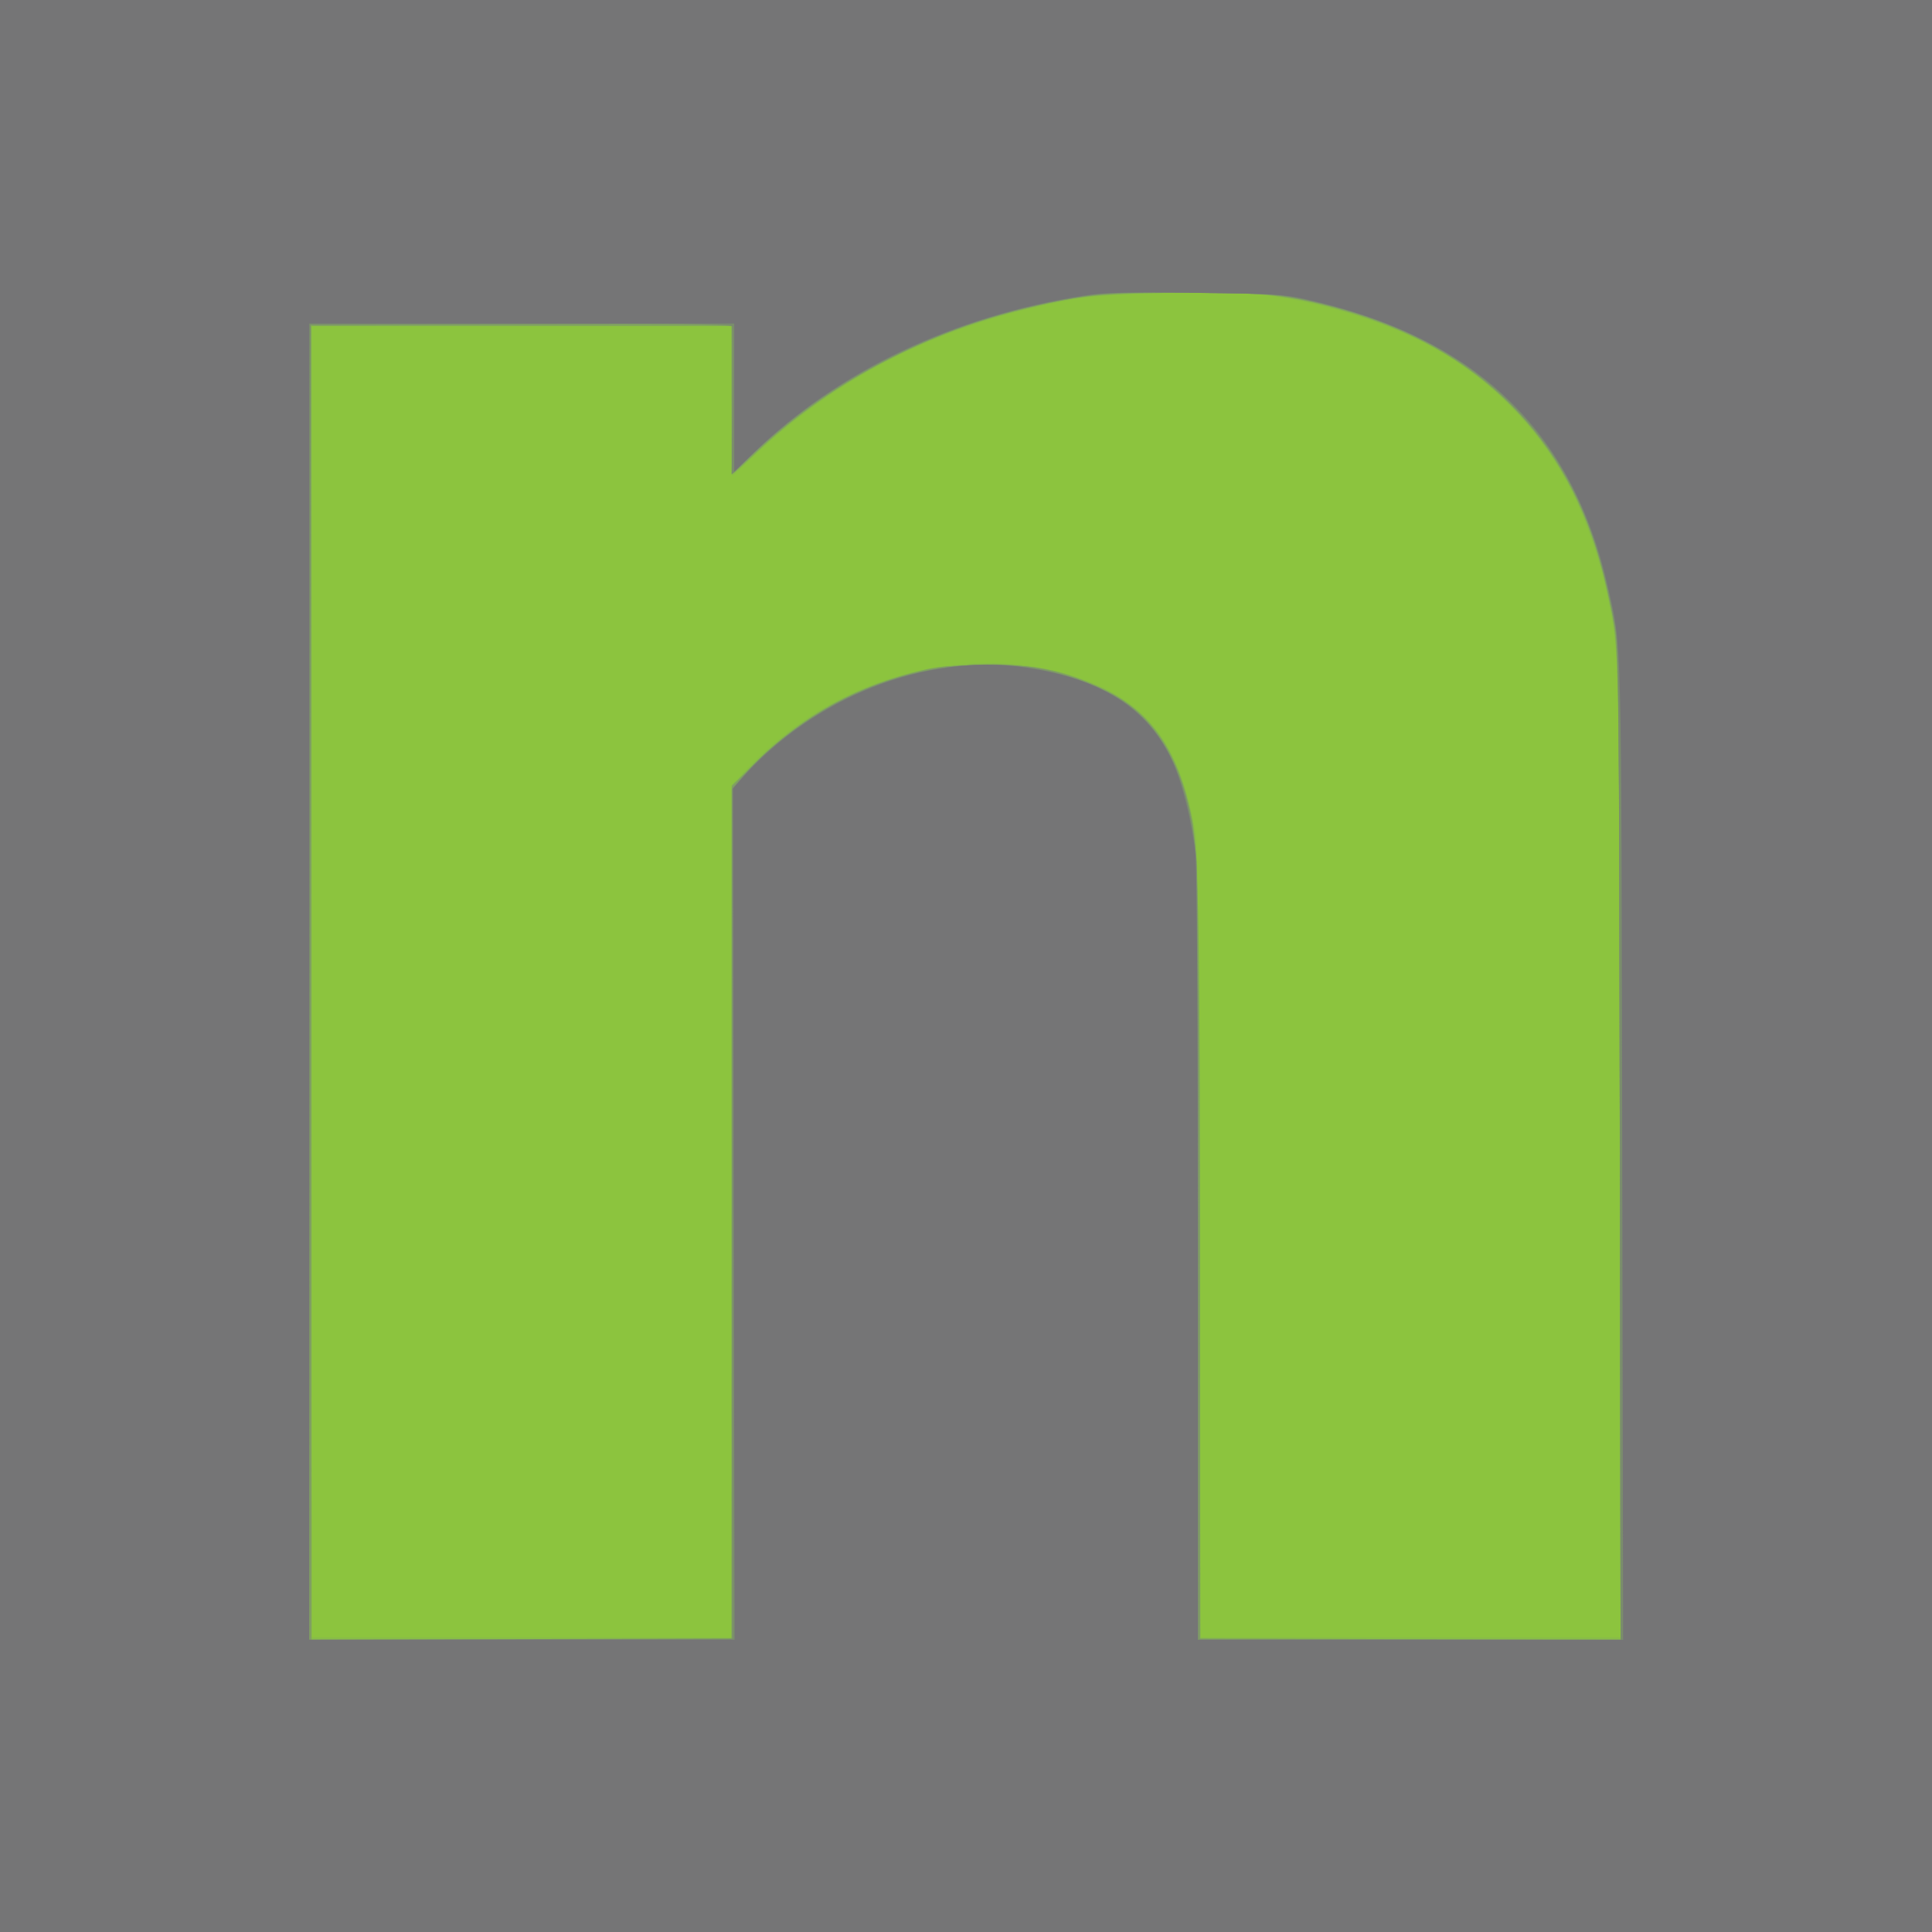 <?xml version="1.0" ?>
<svg height="96" viewBox="0 0 96 96" width="96" xmlns="http://www.w3.org/2000/svg">
  <path d="m0,48l0,-48l96,0l0,96l-96,0z" fill="#8cc43e"/>
  <path d="m0,48l0,-48l96,0l0,96l-96,0zM36.358,60.234 L36.35,39.108 36.702,38.664c0.767,-0.966 2.626,-2.532 3.982,-3.354 4.283,-2.595 9.561,-3.09 13.796,-1.293 2.756,1.169 4.221,3.361 4.936,7.383 0.1,0.561 0.152,6.272 0.186,20.37l0.047,19.59l20.878,0l-0.039,-24.15c-0.036,-22.219 -0.056,-24.259 -0.248,-25.522 -0.441,-2.895 -1.109,-5.194 -2.063,-7.097 -2.851,-5.689 -7.826,-8.885 -15.504,-9.96 -0.652,-0.091 -2.156,-0.117 -4.44,-0.077 -2.986,0.053 -3.673,0.102 -5.076,0.359 -6.191,1.135 -11.116,3.537 -15.508,7.561l-1.29,1.182l0,-7.457l-20.88,0l0,65.16l20.885,0l-0.008,-21.126z" fill="#8ac142"/>
  <path d="m0,48l0,-48l96,0l0,96l-96,0zM36.36,60.182l0,-21.178l1.05,-1.064c1.287,-1.304 2.591,-2.273 4.171,-3.1 3.796,-1.987 8.252,-2.437 11.887,-1.198 3.523,1.2 5.112,3.241 5.896,7.577 0.174,0.962 0.2,3.222 0.24,20.61l0.045,19.53l20.876,0l-0.038,-24.15c-0.041,-26.004 -0.009,-24.596 -0.634,-27.746 -0.276,-1.393 -1.056,-3.657 -1.741,-5.056 -1.271,-2.595 -3.57,-5.104 -6.173,-6.737 -2.242,-1.407 -5.931,-2.623 -9.198,-3.031 -1.862,-0.233 -7.71,-0.089 -9.461,0.233 -6.447,1.185 -11.701,3.802 -16.08,8.011l-0.78,0.75 -0.032,-3.716 -0.032,-3.716l-20.876,0l0,65.16l20.88,0z" fill="#88bc48"/>
  <path d="m0,48l0,-48l96,0l0,96l-96,0zM36.36,60.259l0,-21.221l1.29,-1.254c2.398,-2.331 4.961,-3.729 8.25,-4.499 0.758,-0.177 1.428,-0.224 3.18,-0.223 2.515,0.002 3.489,0.183 5.4,1.007 2.632,1.135 4.054,3.113 4.752,6.611 0.326,1.631 0.398,5.861 0.403,23.43l0.005,17.37l20.887,0l-0.039,-24.45c-0.042,-26.618 0.004,-24.726 -0.685,-27.884 -1.493,-6.841 -5.84,-11.526 -12.604,-13.584 -2.98,-0.906 -4.519,-1.08 -9,-1.013 -3.904,0.058 -4.72,0.153 -7.606,0.883 -4.927,1.246 -9.545,3.748 -12.979,7.031 -0.608,0.581 -1.139,1.057 -1.18,1.057 -0.041,0 -0.075,-1.647 -0.075,-3.66l0,-3.66l-20.88,0l0,65.28l20.88,0z" fill="#81a65d"/>
  <path d="m0,48l0,-48l96,0l0,96l-96,0zM36.36,60.284l0,-21.196l1.23,-1.218c2.273,-2.252 4.84,-3.69 8.003,-4.486 1.15,-0.289 1.473,-0.319 3.487,-0.314 2.021,0.004 2.327,0.033 3.42,0.326 3.996,1.071 5.886,3.148 6.737,7.403 0.254,1.268 0.38,9.889 0.392,26.91l0.011,13.77l20.886,0l-0.038,-24.51c-0.034,-22.135 -0.057,-24.626 -0.236,-25.71 -0.666,-4.025 -1.802,-6.935 -3.681,-9.432 -2.66,-3.535 -6.377,-5.727 -11.711,-6.906 -1.353,-0.299 -1.673,-0.322 -5.28,-0.371 -4.121,-0.056 -5.08,0.011 -7.555,0.528 -5.556,1.162 -10.215,3.523 -14.375,7.286l-1.29,1.167l0,-7.453l-20.923,0.061 0.022,27.36c0.012,15.048 0.022,29.749 0.021,32.67l-0,5.31l20.88,0z" fill="#809e63"/>
  <path d="m0,48l0,-48l96,0l0,96l-96,0zM36.36,60.347l0,-21.133l0.63,-0.729c1.802,-2.084 4.779,-3.964 7.627,-4.817 2.359,-0.706 5.329,-0.856 7.403,-0.373 1.252,0.292 2.969,0.984 3.775,1.522 2.147,1.433 3.376,4.121 3.671,8.024 0.042,0.561 0.085,9.471 0.095,19.8l0.018,18.78 20.946,0.061 -0.038,-24.571c-0.035,-22.357 -0.056,-24.673 -0.239,-25.715 -0.915,-5.203 -2.36,-8.281 -5.242,-11.162 -2.783,-2.783 -6.743,-4.633 -11.425,-5.336 -1.688,-0.254 -7.821,-0.247 -9.567,0.011 -3.502,0.516 -6.484,1.449 -9.611,3.007 -2.737,1.364 -4.839,2.829 -7.115,4.959l-0.93,0.871l0,-7.465l-20.94,0.061 -0.06,65.34l21,0z" fill="#7d9767"/>
  <path d="m0,48l0,-48l96,0l0,96l-96,0zM36.421,60.29 L36.422,39.161 37.069,38.414c1.06,-1.223 2.958,-2.678 4.628,-3.548 4.321,-2.249 9.289,-2.451 13.208,-0.537 2.603,1.272 4.026,3.76 4.491,7.851 0.079,0.691 0.123,7.96 0.124,20.19l0.001,19.11l21.006,0l-0.037,-24.63c-0.034,-22.471 -0.055,-24.731 -0.24,-25.781 -0.841,-4.779 -2.307,-7.991 -4.888,-10.714 -2.575,-2.716 -5.843,-4.426 -10.387,-5.435 -1.361,-0.302 -1.638,-0.321 -5.531,-0.369 -3.344,-0.041 -4.338,-0.015 -5.4,0.143 -6.578,0.976 -12.5,3.804 -16.814,8.03l-0.873,0.855 0.052,-3.61c0.029,-1.985 0.013,-3.673 -0.035,-3.751 -0.066,-0.106 -2.644,-0.133 -10.519,-0.11l-10.433,0.031 -0.06,65.341 21.06,-0.061 0.001,-21.13z" fill="#7a8d6c"/>
  <path d="m0,48l0,-48l96,0l0,96l-96,0zM36.461,60.33 L36.42,39.18 36.781,38.769c3.61,-4.119 9.217,-6.333 14.185,-5.601 3.77,0.556 6.081,2.032 7.287,4.654 0.51,1.11 0.986,3.038 1.145,4.64 0.078,0.791 0.123,8.113 0.123,20.13l0,18.887l21.131,0l-0.044,-24.15c-0.048,-26.179 -0.02,-25.06 -0.689,-28.064 -1.756,-7.882 -6.611,-12.526 -15.056,-14.4 -1.087,-0.241 -1.606,-0.271 -5.503,-0.315 -3.531,-0.04 -4.522,-0.014 -5.527,0.144 -6.456,1.012 -12.174,3.735 -16.361,7.788l-0.99,0.959l0,-7.363l-21.12,0l0,65.4l21.14,0z" fill="#757576"/>
</svg>
